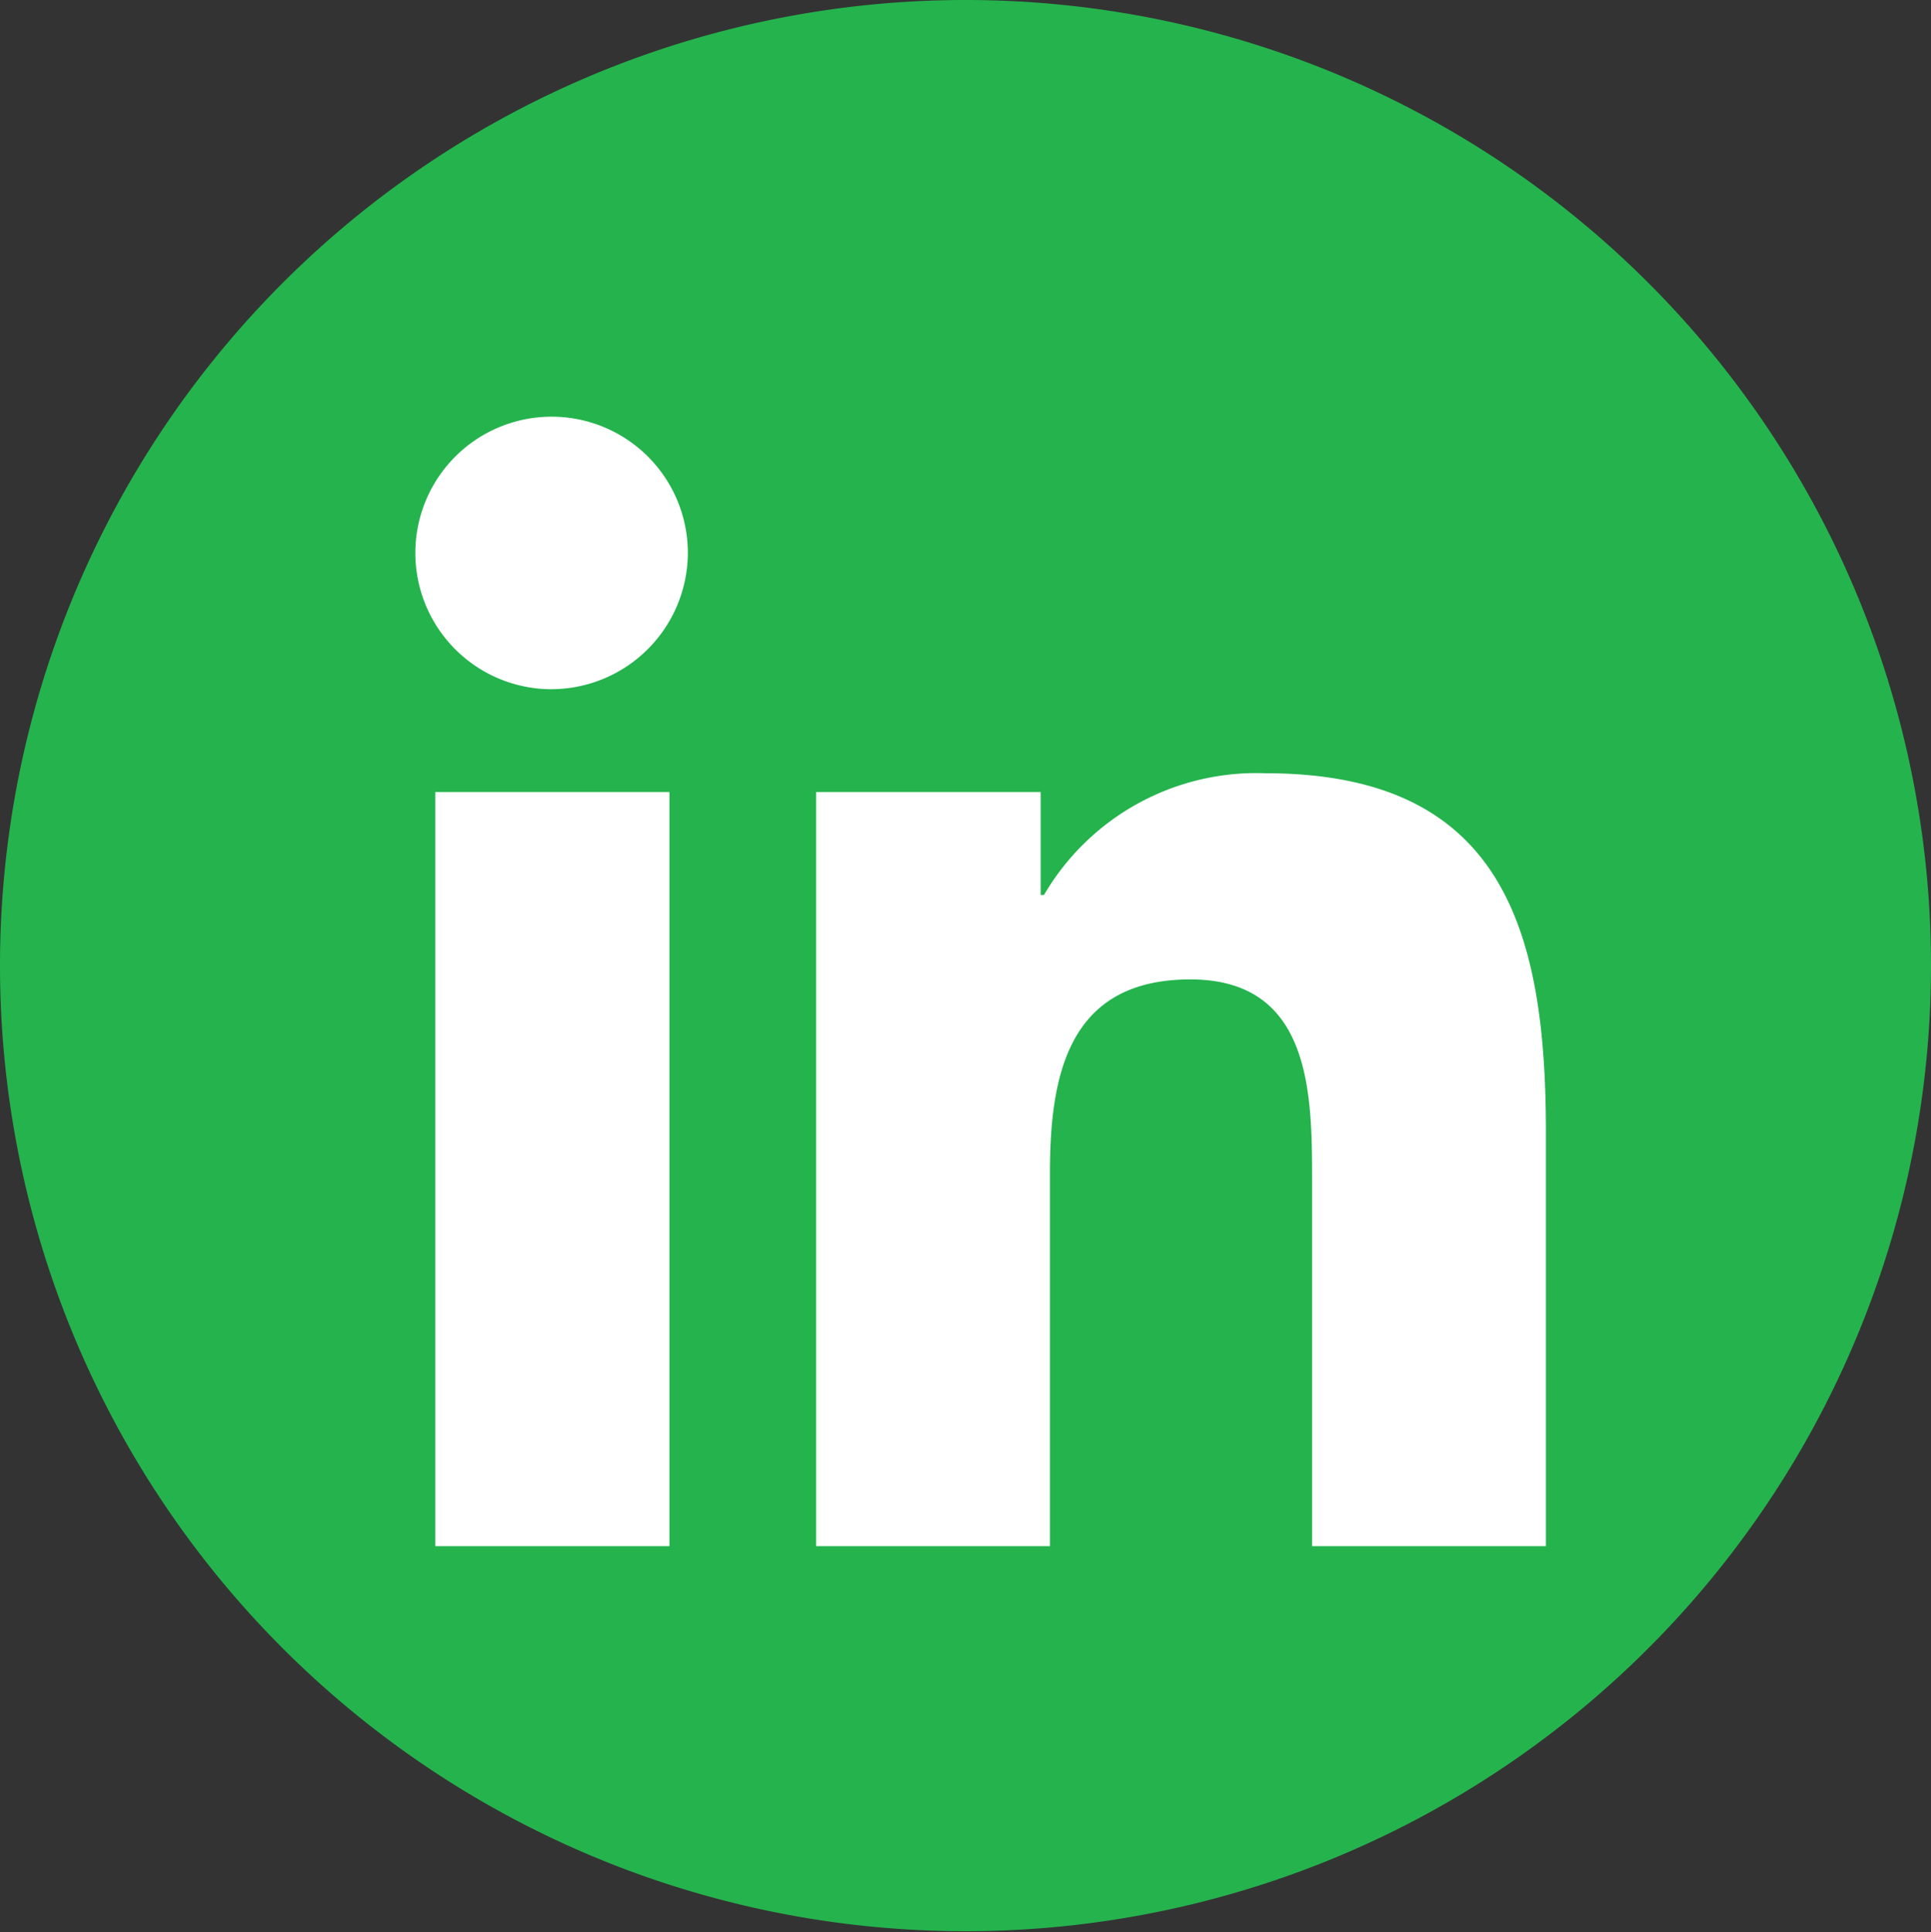 <svg xmlns="http://www.w3.org/2000/svg" width="86.762" height="86.803" viewBox="0 0 86.762 86.803">
  <rect x="0" y="0" width="86.762" height="86.803" fill="#333333" stroke="none"/>
  <g id="Grupo_507" data-name="Grupo 507" transform="translate(-522.427 -2224.643)">
    <g id="Grupo_471" data-name="Grupo 471" transform="translate(522.427 2224.643)">
      <path id="Trazado_284" data-name="Trazado 284" d="M104.65,61.005a43.381,43.381,0,1,1-43.4-43.422A43.373,43.373,0,0,1,104.65,61.005Z" transform="translate(-17.888 -17.583)" fill="#24b34d"/>
      <path id="linkedin-in-brands" d="M11.359,50.754H.838V16.875H11.359Zm-5.266-38.5A6.122,6.122,0,1,1,12.186,6.1,6.144,6.144,0,0,1,6.093,12.253Zm44.641,38.5h-10.5V34.262c0-3.93-.079-8.971-5.47-8.971-5.47,0-6.308,4.27-6.308,8.688V50.754H17.949V16.875h10.09V21.5h.147a11.055,11.055,0,0,1,9.954-5.471c10.647,0,12.6,7.011,12.6,16.118v18.61Z" transform="translate(18.72 18.71)" fill="#fff"/>
    </g>
  </g>
</svg>
